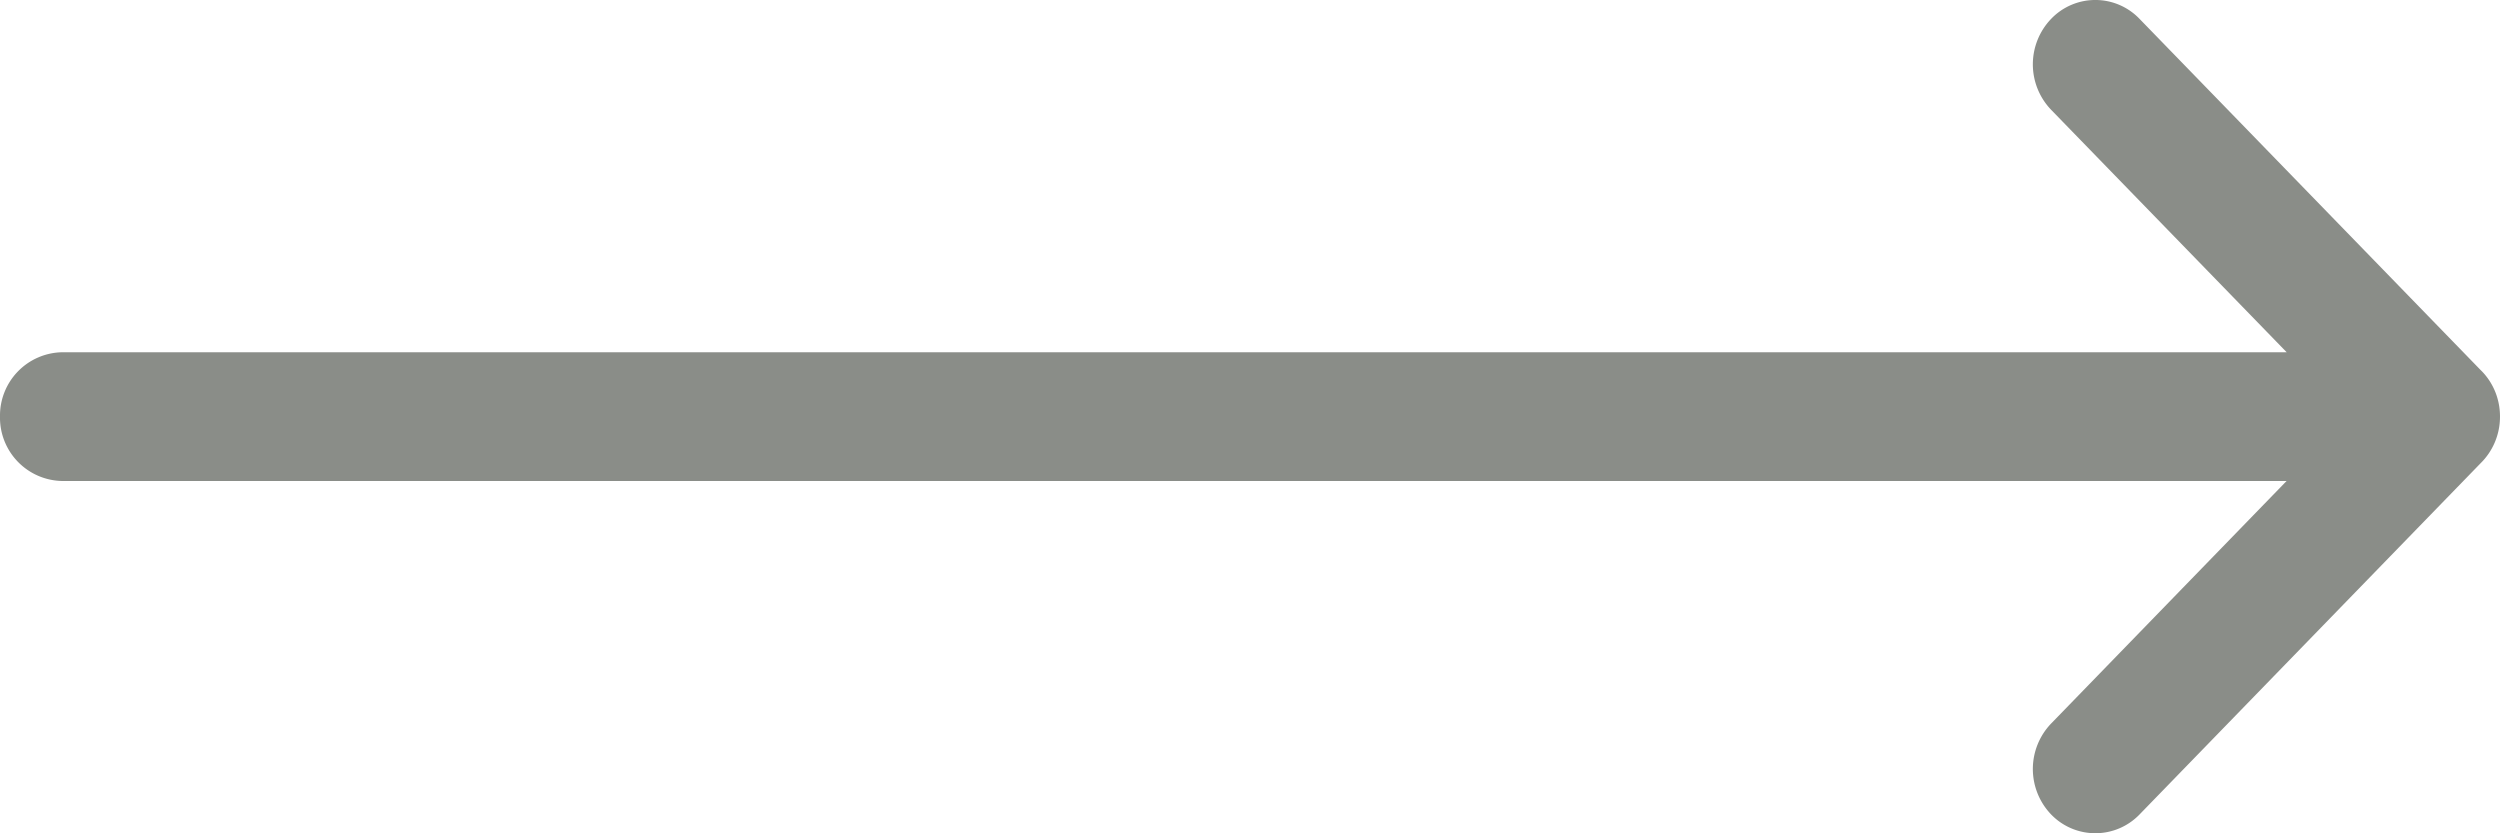 <svg width="30" height="10" viewBox="0 0 30 10" xmlns="http://www.w3.org/2000/svg"><title>icon_arrow-right</title><g transform="translate(0 -10)" fill="none" fill-rule="evenodd"><path d="M0 0H30V30H0z"/><path d="M27.44 15.772H.75a.76.76 0 0 1-.75-.773.76.76 0 0 1 .75-.772h26.69l-2.826-2.909a.788.788 0 0 1 0-1.092.734.734 0 0 1 1.06 0l4.09 4.211c.146.14.236.34.236.562 0 .221-.09.42-.234.561l-4.092 4.214a.737.737 0 0 1-1.06 0 .788.788 0 0 1 0-1.092l2.825-2.91z" fill-opacity=".5" fill="#171C12" fill-rule="nonzero"/></g></svg>